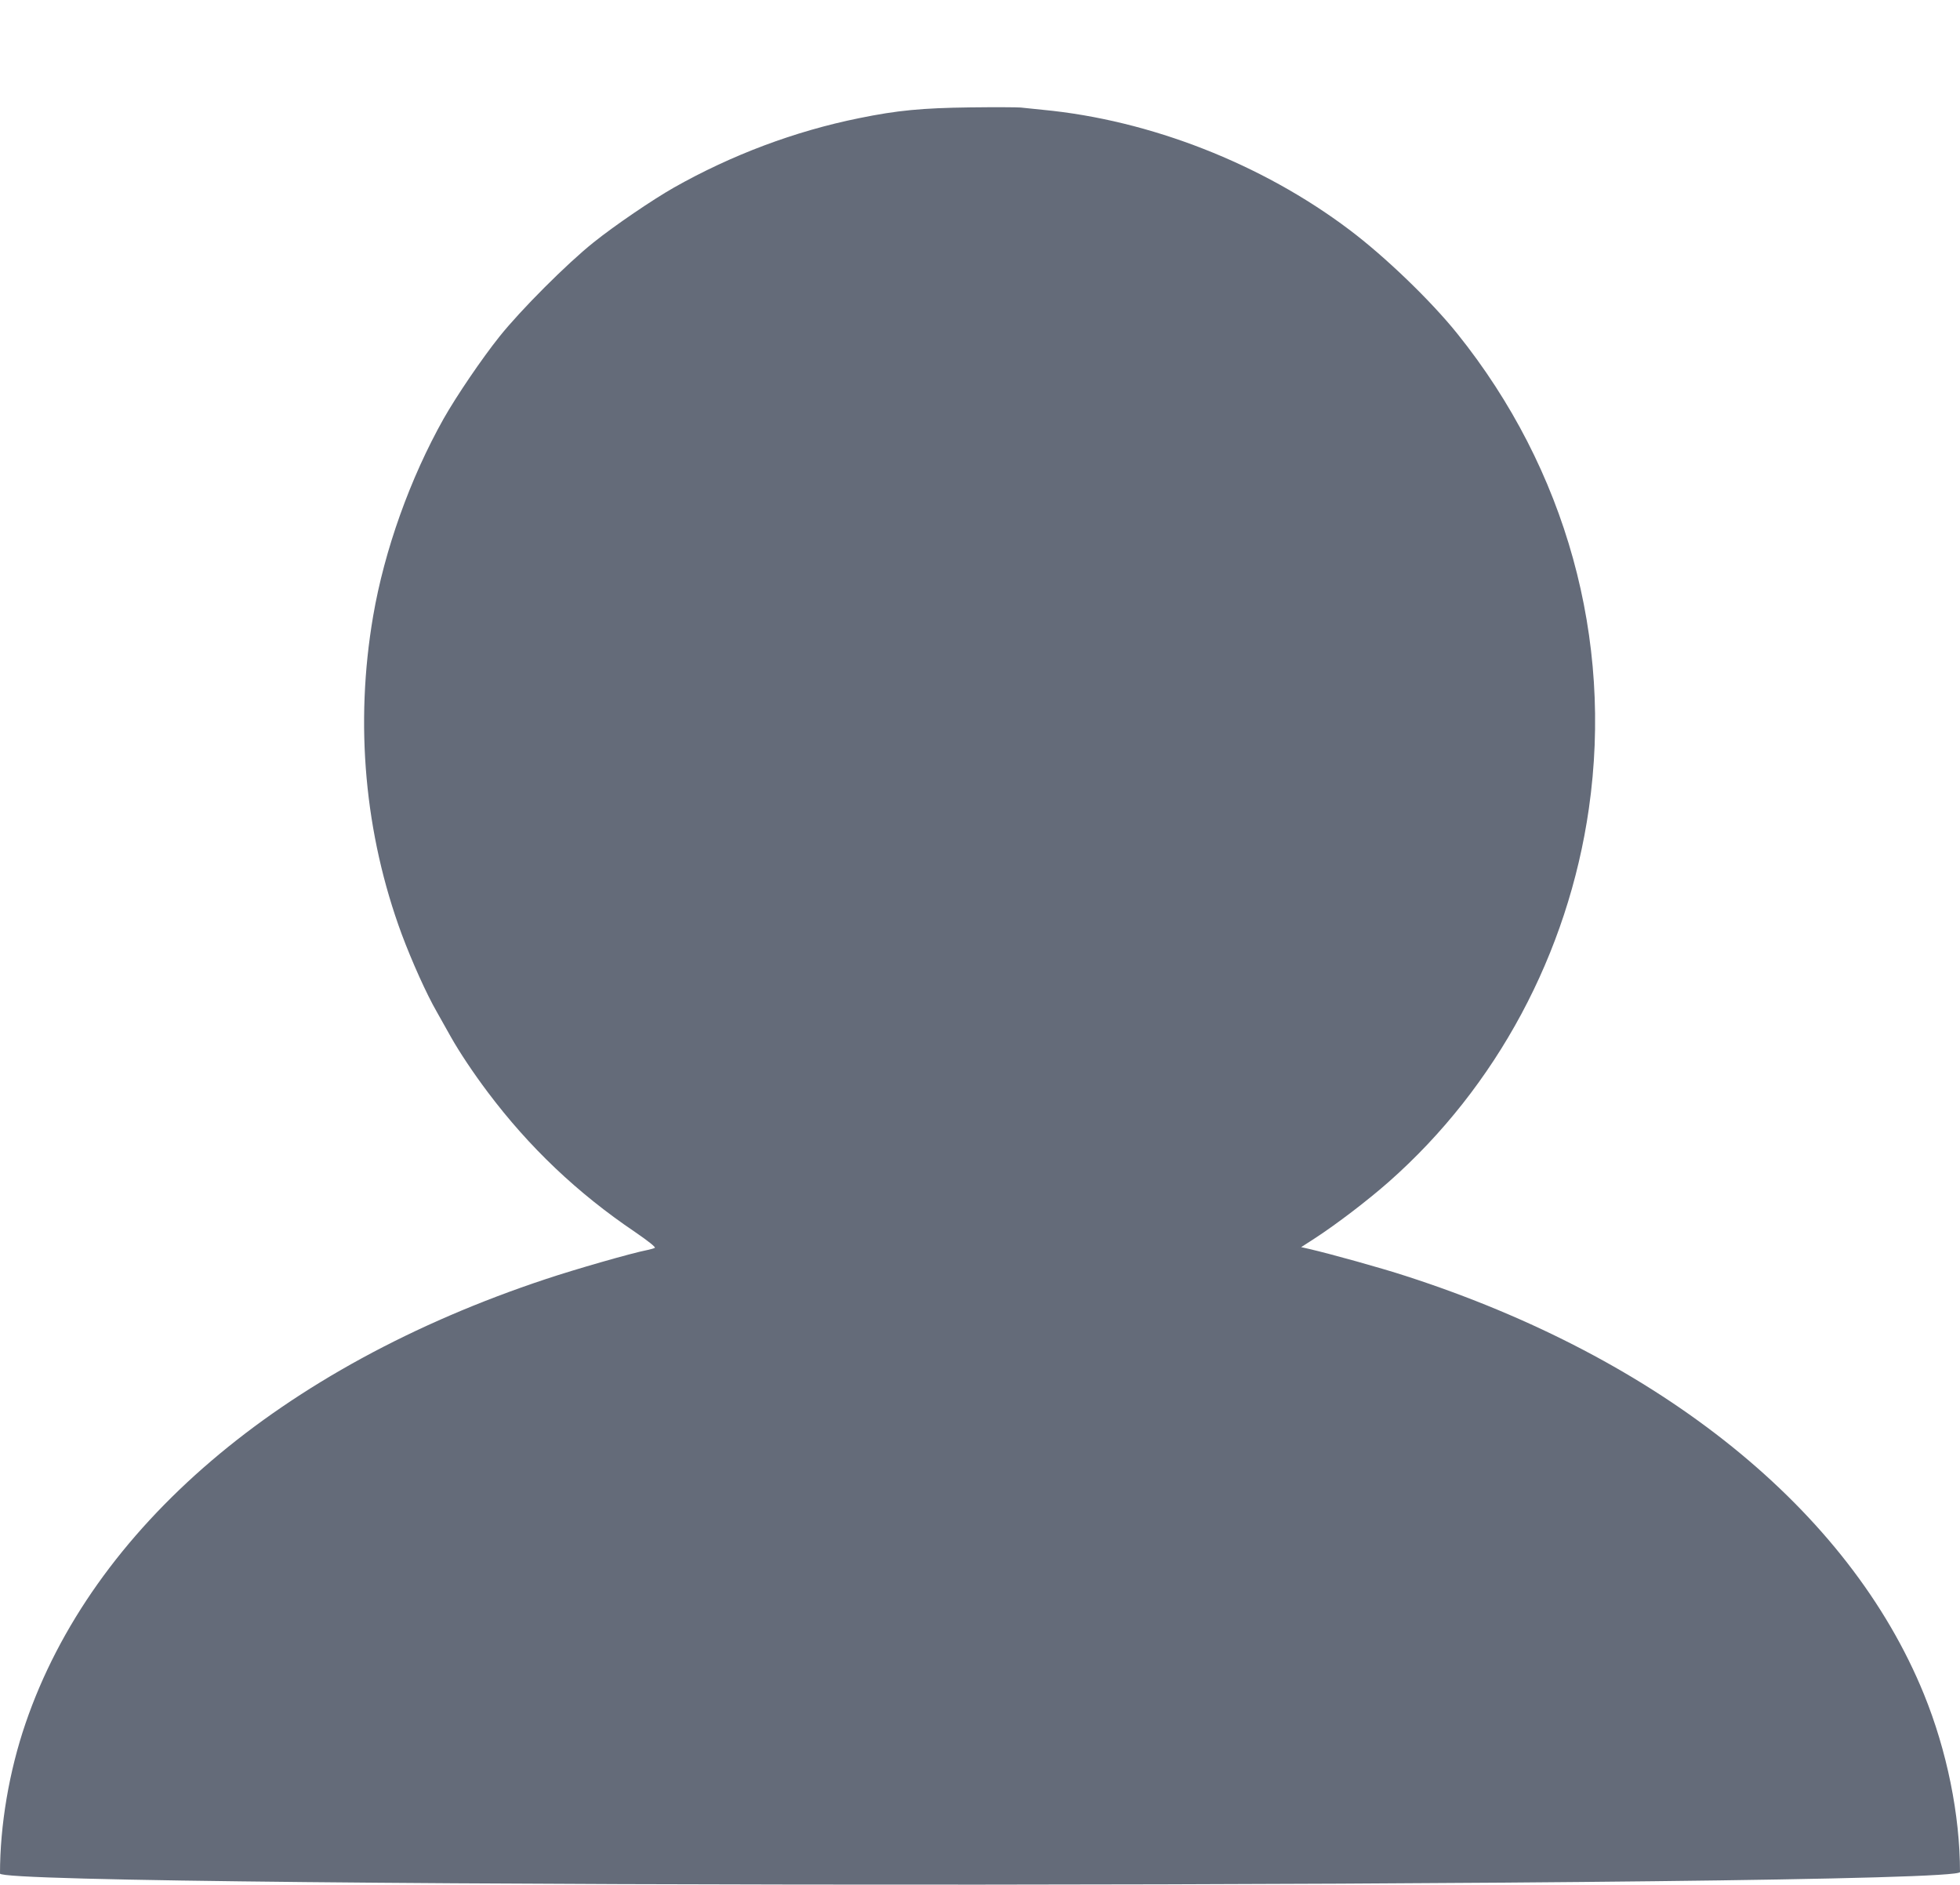<svg height="100%" stroke-miterlimit="10" version="1.1" viewBox="0 0 12800 12306.1" width="100%" xml:space="preserve" xmlns="http://www.w3.org/2000/svg" xmlns:xlink="http://www.w3.org/1999/xlink">
<path d="M6665.58 702.124C6684.58 704.116 6749.59 711.092 6810.59 717.068C7510.61 783.8 8240.72 1069.52 8810.89 1499.3C9043.95 1674.21 9345.07 1964.1 9518.15 2180.03C10227.5 3063.76 10534.9 4173.64 10376.3 5279.7C10240.7 6225.75 9773.03 7096.93 9068.27 7718.2C8927.32 7842.26 8728.38 7993.33 8590.41 8083.39L8497.44 8143.42L8550.44 8155.4C8692.45 8188.35 9022.49 8280.22 9178.51 8331.16C10845.7 8868.52 12075.1 9861.05 12564.6 11062.9C12714.7 11431.8 12799.9 11850.8 12800 12223.8C12800 12328.8 0.042 12334.7 0.003 12233.7C-0.118 11917.7 59.747 11565.7 166.627 11253.6C602.138 9977.45 1831.74 8926.98 3563.51 8352.31C3755.49 8288.24 4124.45 8182.1 4228.44 8162.06C4247.44 8158.05 4269.44 8152.04 4276.44 8148.04C4283.44 8144.04 4235.42 8105.06 4146.4 8044.09C3770.3 7790.23 3455.18 7490.36 3186.05 7132.46C3089 7003.5 3000.95 6870.53 2944.91 6771.55C2920.89 6728.56 2878.86 6654.58 2852.85 6607.59C2784.8 6489.61 2690.72 6279.65 2623.65 6100.67C2381.4 5445.77 2316.12 4726.79 2436.85 4022.75C2510.69 3591.72 2678.51 3122.65 2897.36 2733.57C2981.3 2585.54 3146.21 2342.47 3262.16 2197.43C3400.09 2024.38 3702.97 1721.26 3875.92 1583.19C4015.88 1471.14 4261.81 1304.05 4400.78 1224.99C4777.7 1011.85 5189.64 856.69 5610.61 771.528C5860.59 720.432 6020.58 705.371 6335.58 701.25C6497.58 699.188 6646.58 700.131 6665.58 702.124Z" fill="#646b79" fill-rule="nonzero" opacity="1" stroke="none"/>
</svg>
